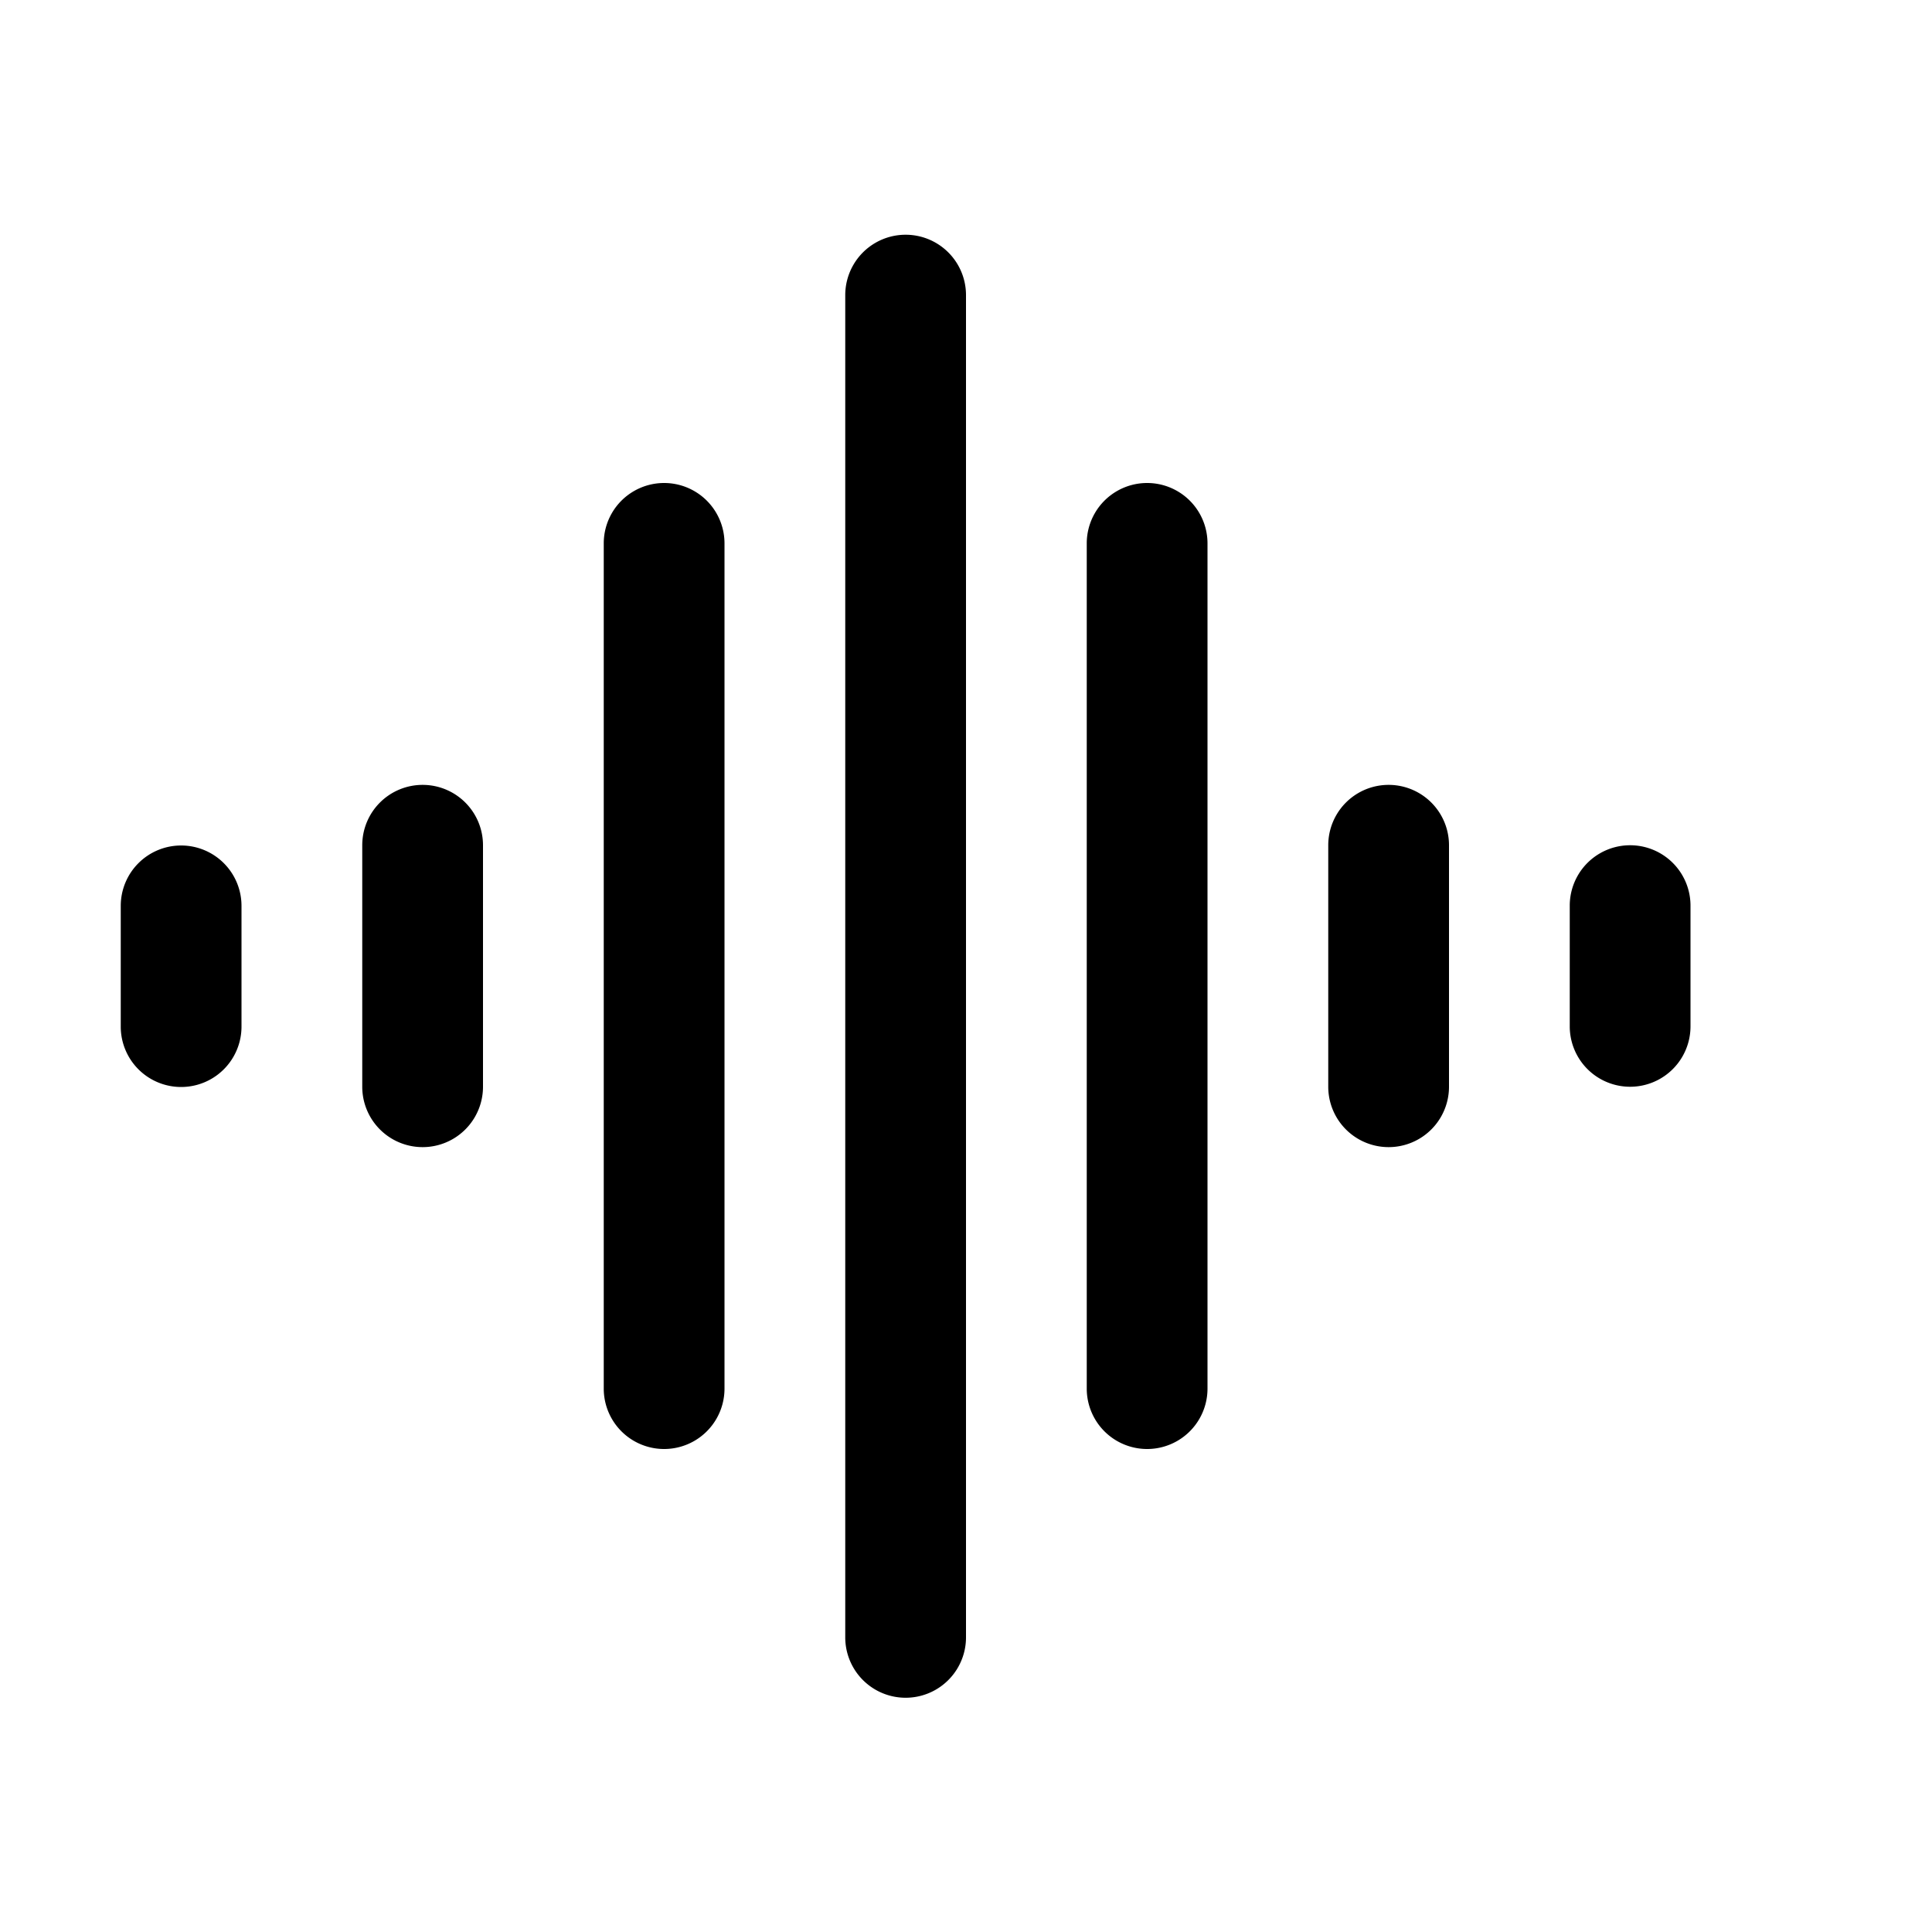 <svg xmlns="http://www.w3.org/2000/svg" width="16" height="16" viewBox="0 0 16 16"><path fill="currentColor" fill-rule="evenodd" d="M7 13.56V2.444a.5.5 0 111 0V13.56a.5.5 0 01-1 0M5 11.5v-7a.5.5 0 011 0v7a.5.5 0 11-1 0m4-7v7a.5.5 0 001 0v-7a.5.5 0 00-1 0m-5.5 2A.5.5 0 014 7v2a.5.5 0 01-1 0V7a.5.5 0 01.5-.5M12 7a.5.5 0 00-1 0v2a.5.5 0 001 0zm-10.5.002a.5.5 0 01.5.5v1a.5.5 0 11-1 0v-1a.5.5 0 01.5-.5M14 7.5a.5.5 0 00-1 0v1a.5.5 0 001 0z" clip-rule="evenodd"/></svg>